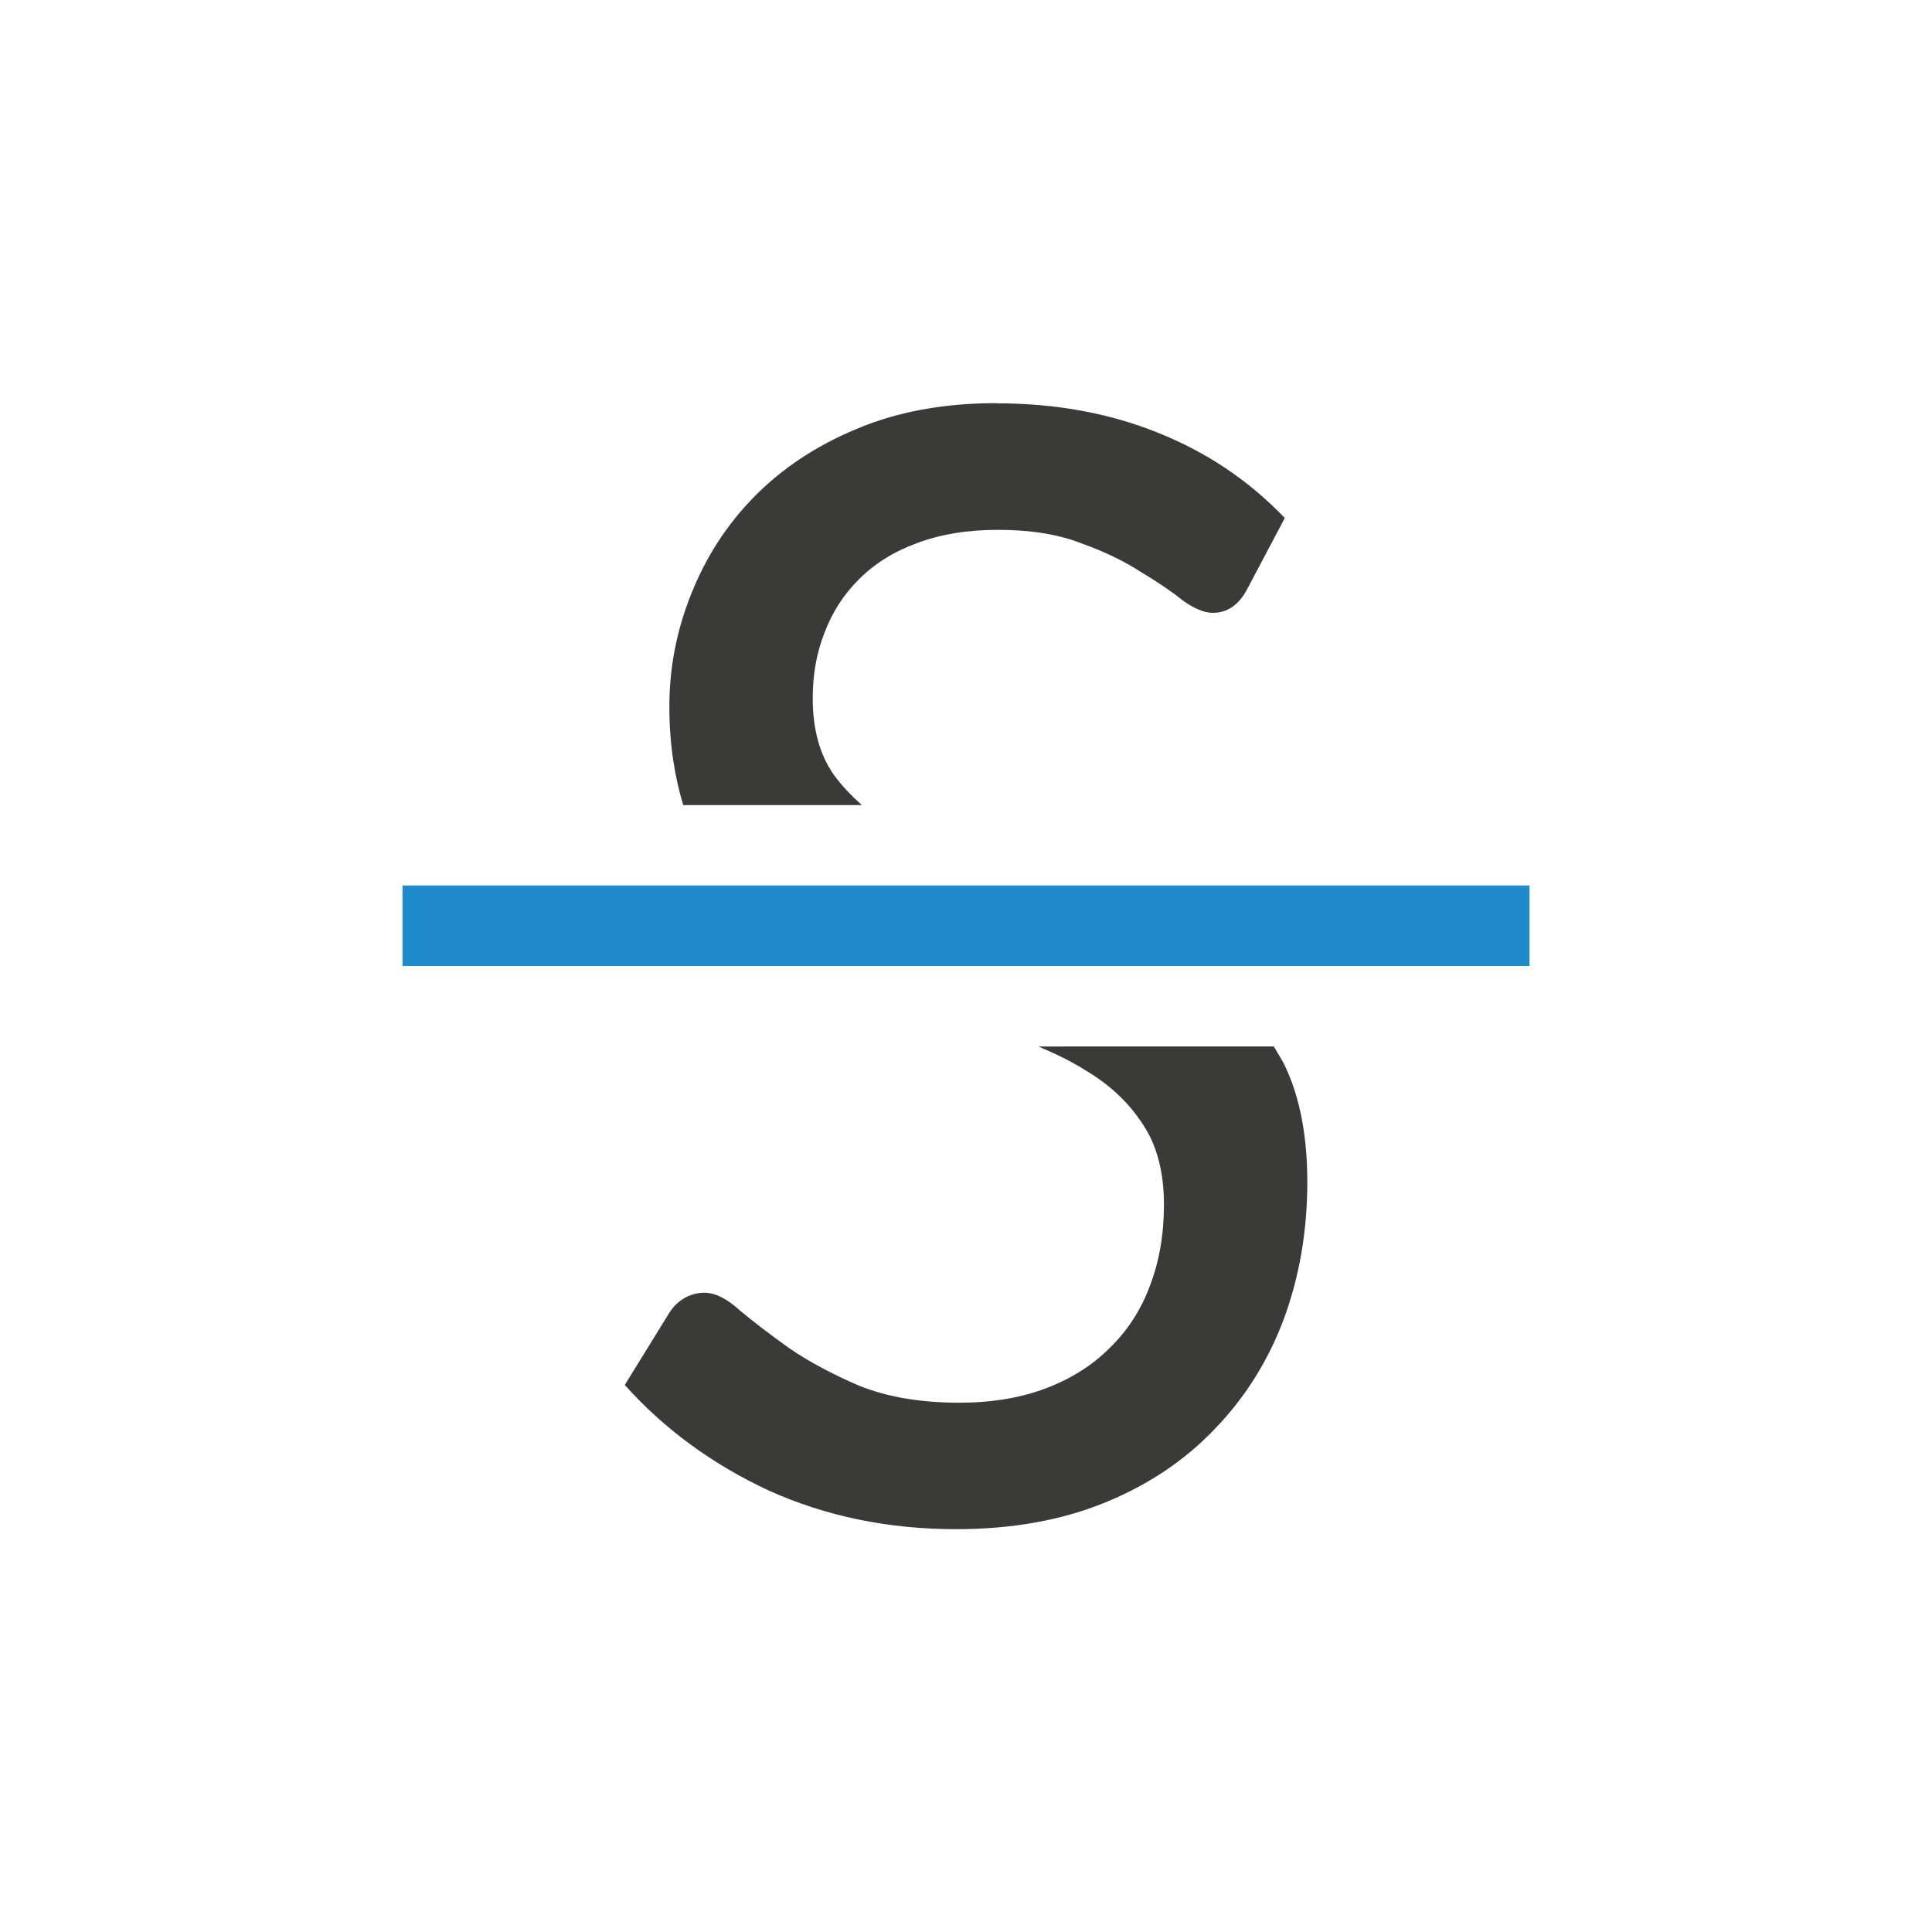 <svg viewBox="0 0 24 24" xmlns="http://www.w3.org/2000/svg"><path d="m12.377 5.008c-.653 0-1.233.107-1.74.322-.5.208-.924.49-1.271.844-.34.347-.601.751-.781 1.209-.181.451-.27.915-.27 1.395 0 .474.067.87.172 1.223h2.219c-.131-.117-.25-.241-.35-.379-.174-.25-.26-.565-.26-.947 0-.292.047-.563.145-.812.097-.257.24-.479.428-.666.194-.194.434-.345.719-.449.292-.111.628-.166 1.01-.166.403 0 .747.055 1.031.166.292.104.539.224.74.355.208.125.383.242.521.354.146.104.271.156.375.156.181 0 .322-.097.426-.291l.469-.887c-.444-.465-.971-.819-1.582-1.062-.604-.243-1.271-.363-2-.363zm.523 7.992c.211.089.411.186.59.299.292.174.526.392.699.656.181.264.27.6.27 1.01 0 .368-.058.706-.176 1.012-.111.299-.278.554-.5.77-.215.215-.48.382-.793.5-.312.118-.669.178-1.072.178-.479 0-.893-.07-1.24-.209-.34-.146-.632-.302-.875-.469-.243-.174-.447-.33-.613-.469-.16-.146-.306-.219-.438-.219-.097 0-.185.026-.262.074-.069.042-.127.099-.176.176l-.553.896c.493.549 1.09.986 1.791 1.312.708.319 1.484.479 2.324.479.694 0 1.312-.11 1.854-.332.542-.222.997-.529 1.365-.918.375-.389.659-.842.854-1.363.194-.528.291-1.095.291-1.699 0-.562-.089-1.037-.27-1.426-.042-.093-.098-.172-.146-.258z" fill="#3a3a38" stroke-width="1.005"/><path d="m5 11h14v1h-14z" fill="#1e8bcd" stroke-width=".935"/></svg>